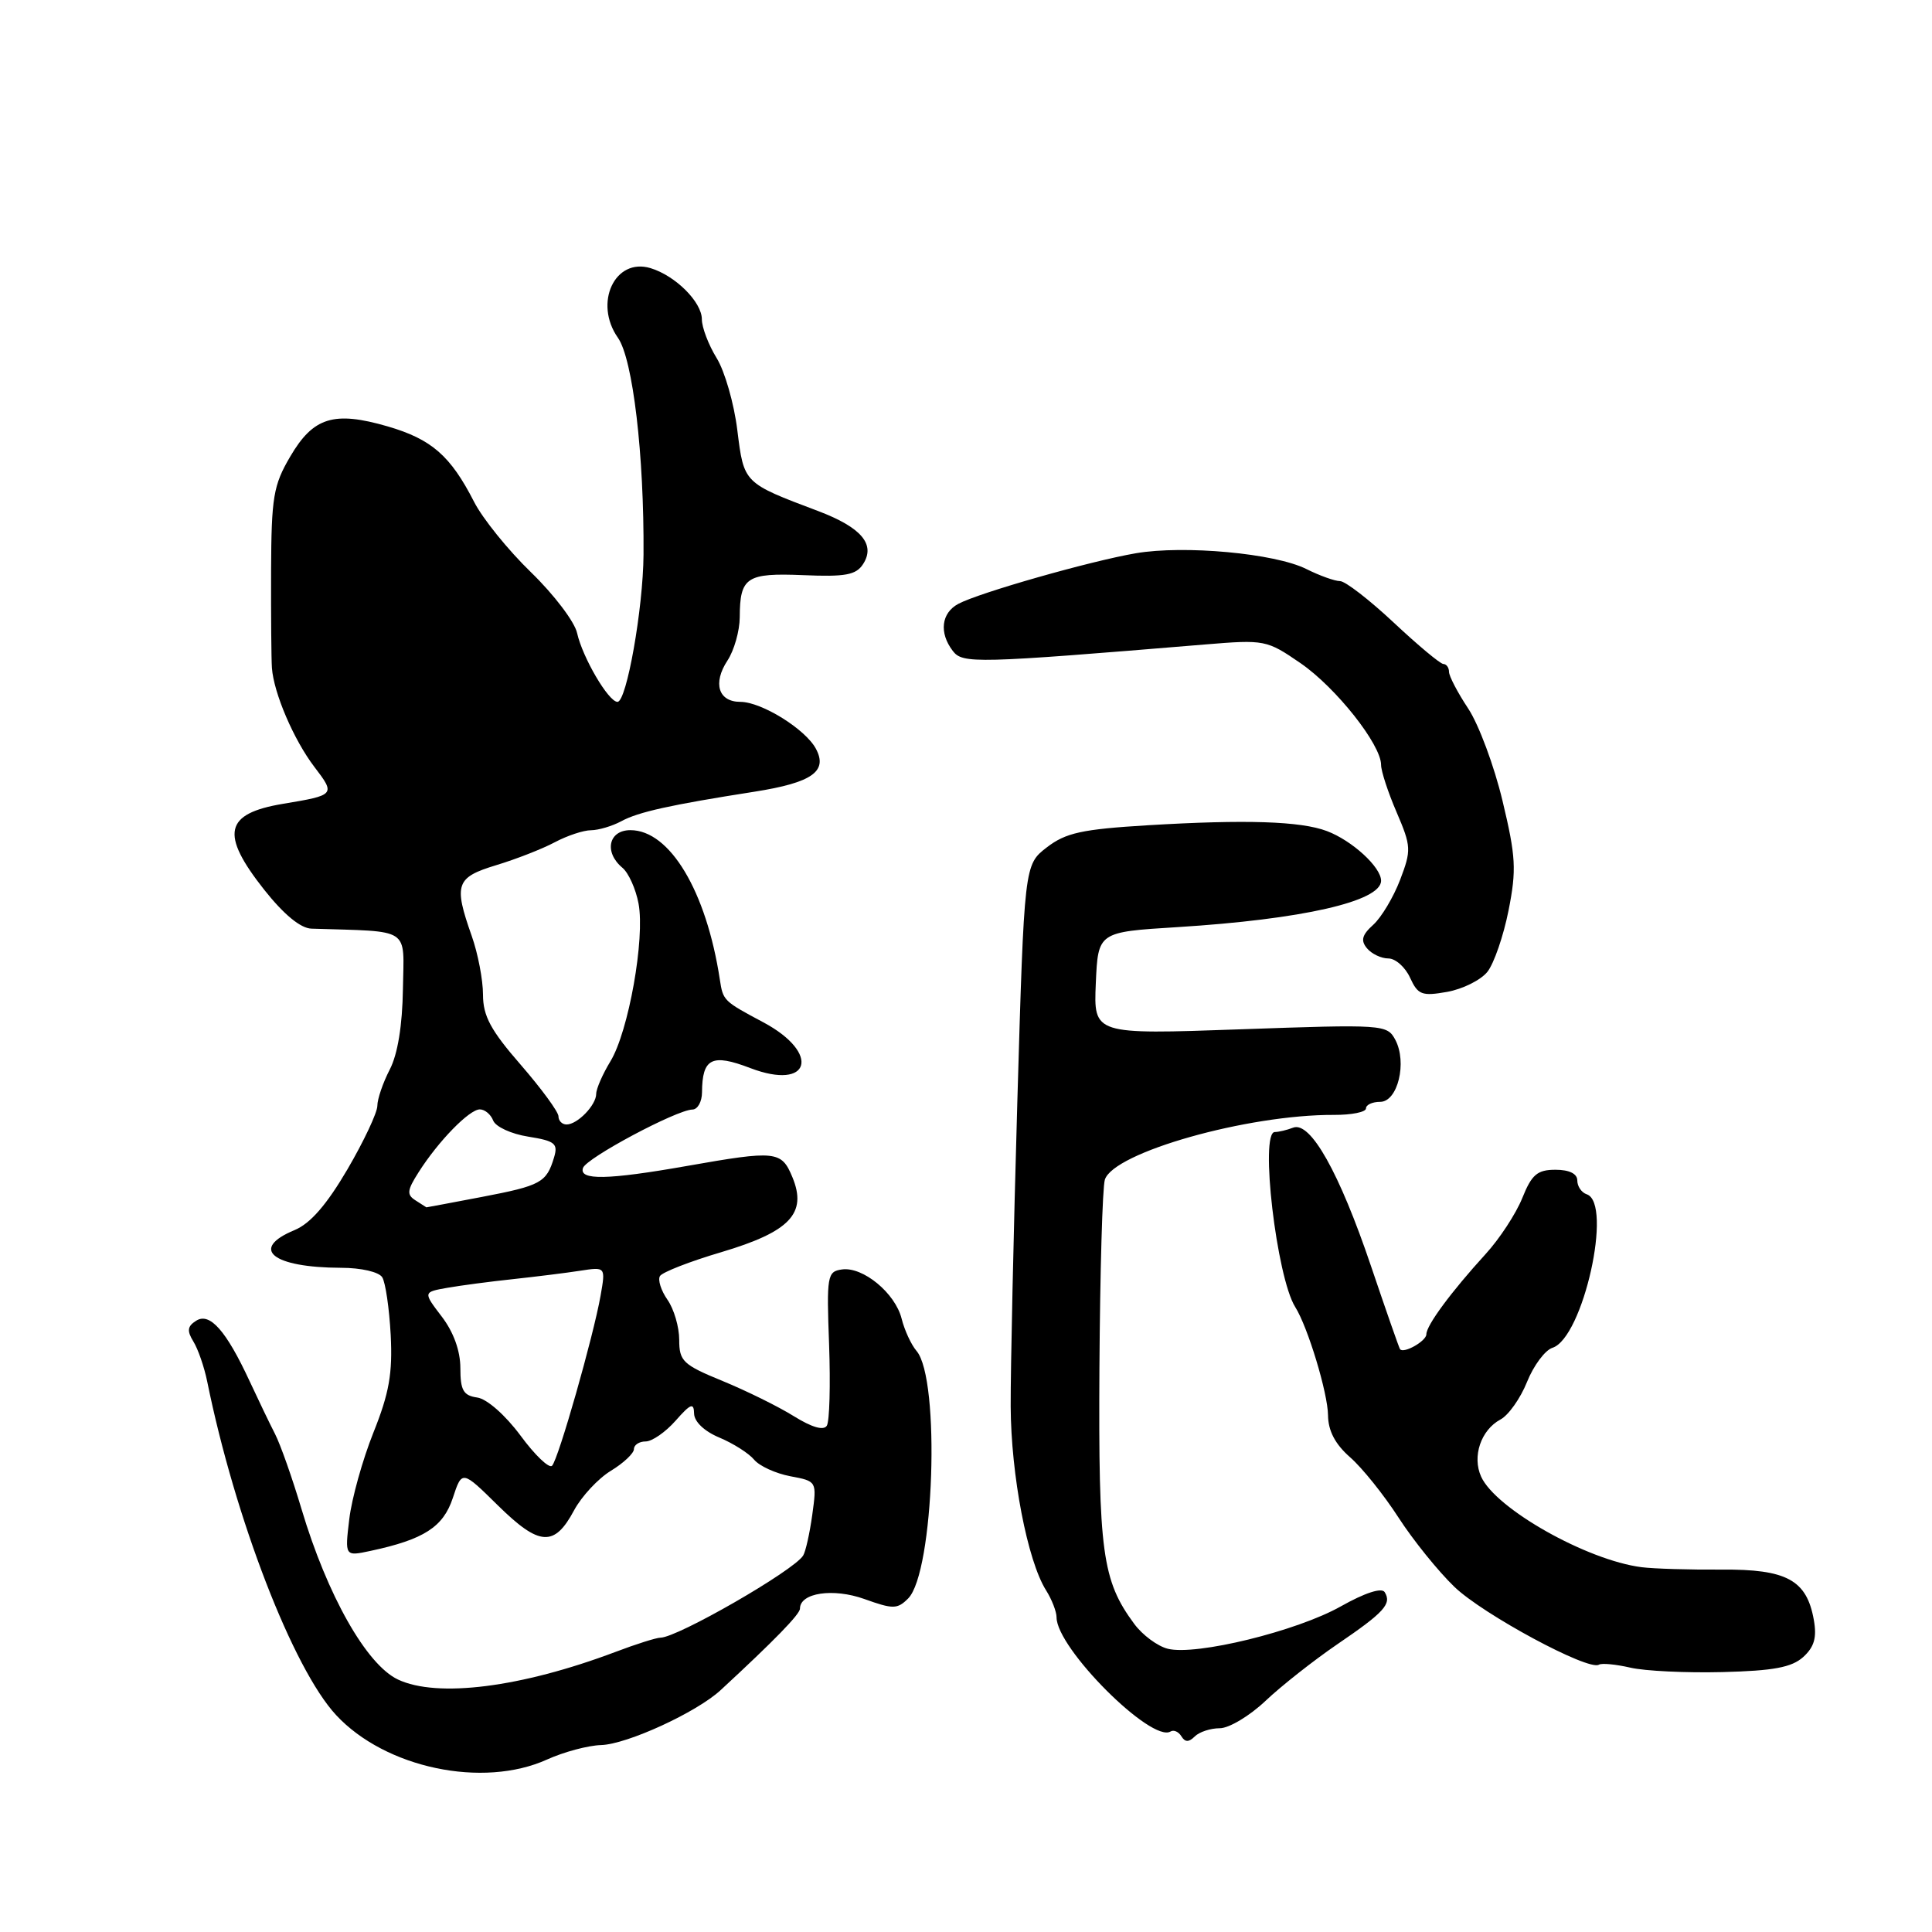 <?xml version="1.0" encoding="UTF-8" standalone="no"?>
<!DOCTYPE svg PUBLIC "-//W3C//DTD SVG 1.1//EN" "http://www.w3.org/Graphics/SVG/1.1/DTD/svg11.dtd" >
<svg xmlns="http://www.w3.org/2000/svg" xmlns:xlink="http://www.w3.org/1999/xlink" version="1.1" viewBox="0 0 256 256">
 <g >
 <path fill="currentColor"
d=" M 72.50 233.14 C 74.71 232.14 77.92 231.28 79.65 231.23 C 83.08 231.13 92.32 226.89 95.50 223.94 C 102.63 217.35 106.00 213.89 106.00 213.15 C 106.00 211.05 110.41 210.40 114.54 211.88 C 118.33 213.24 118.90 213.24 120.33 211.81 C 123.77 208.37 124.64 182.72 121.44 179.00 C 120.74 178.18 119.85 176.26 119.47 174.73 C 118.62 171.34 114.34 167.81 111.56 168.21 C 109.61 168.48 109.52 169.04 109.86 178.18 C 110.05 183.50 109.92 188.33 109.56 188.91 C 109.14 189.59 107.59 189.14 105.20 187.66 C 103.17 186.39 98.91 184.29 95.75 182.99 C 90.50 180.84 90.00 180.36 90.00 177.54 C 90.00 175.84 89.30 173.44 88.44 172.22 C 87.59 171.00 87.14 169.58 87.45 169.08 C 87.77 168.57 91.43 167.14 95.60 165.91 C 104.67 163.21 106.98 160.78 105.00 155.99 C 103.55 152.49 102.85 152.41 91.00 154.50 C 80.50 156.35 76.69 156.42 77.25 154.76 C 77.69 153.44 89.65 147.06 91.75 147.02 C 92.44 147.01 93.01 145.99 93.02 144.75 C 93.05 140.21 94.32 139.57 99.43 141.53 C 107.38 144.56 108.80 139.56 101.16 135.47 C 95.85 132.64 95.81 132.60 95.38 129.78 C 93.59 118.07 88.75 110.00 83.53 110.00 C 80.63 110.00 80.01 112.93 82.47 114.98 C 83.28 115.65 84.25 117.79 84.61 119.73 C 85.48 124.37 83.29 136.67 80.89 140.62 C 79.85 142.33 79.00 144.28 79.00 144.94 C 79.00 146.43 76.52 149.00 75.07 149.00 C 74.48 149.00 74.00 148.51 74.00 147.92 C 74.00 147.33 71.75 144.26 69.00 141.09 C 65.02 136.52 64.00 134.62 64.00 131.80 C 64.00 129.85 63.33 126.34 62.50 124.00 C 60.09 117.17 60.41 116.26 65.75 114.64 C 68.36 113.85 71.85 112.49 73.50 111.61 C 75.15 110.73 77.32 110.01 78.32 110.01 C 79.31 110.00 81.11 109.47 82.32 108.82 C 84.57 107.59 88.83 106.65 100.00 104.90 C 107.60 103.70 109.72 102.21 108.11 99.21 C 106.72 96.61 100.90 93.00 98.10 93.00 C 95.19 93.00 94.42 90.53 96.39 87.53 C 97.28 86.18 98.01 83.59 98.02 81.79 C 98.04 76.47 98.91 75.90 106.44 76.21 C 112.01 76.45 113.43 76.19 114.36 74.75 C 116.05 72.14 114.14 69.89 108.42 67.72 C 98.50 63.98 98.58 64.06 97.70 57.01 C 97.27 53.48 96.03 49.17 94.95 47.43 C 93.88 45.69 93.00 43.38 93.00 42.31 C 93.00 40.02 89.50 36.53 86.20 35.53 C 81.47 34.10 78.64 40.15 81.88 44.76 C 83.86 47.58 85.36 60.29 85.27 73.50 C 85.22 80.62 83.03 93.00 81.82 93.00 C 80.63 93.00 77.19 87.12 76.47 83.89 C 76.15 82.40 73.40 78.78 70.37 75.84 C 67.34 72.91 63.94 68.70 62.82 66.50 C 59.69 60.38 57.19 58.20 51.37 56.50 C 44.24 54.43 41.51 55.28 38.46 60.49 C 36.22 64.30 35.96 65.87 35.92 75.62 C 35.90 81.60 35.95 87.40 36.03 88.50 C 36.27 91.84 38.93 98.04 41.65 101.61 C 44.47 105.30 44.43 105.36 37.50 106.51 C 29.73 107.81 29.15 110.48 35.01 117.90 C 37.61 121.18 39.82 123.00 41.26 123.05 C 54.63 123.48 53.51 122.74 53.39 131.03 C 53.32 135.86 52.70 139.69 51.64 141.73 C 50.74 143.47 50.00 145.63 50.00 146.53 C 50.00 147.42 48.22 151.21 46.04 154.94 C 43.29 159.63 41.13 162.12 39.04 162.99 C 33.02 165.48 36.08 167.96 45.19 167.99 C 47.85 167.99 50.22 168.54 50.65 169.25 C 51.08 169.94 51.58 173.37 51.77 176.89 C 52.03 181.98 51.57 184.60 49.48 189.82 C 48.04 193.42 46.60 198.58 46.28 201.30 C 45.69 206.23 45.69 206.23 49.10 205.50 C 56.17 203.99 58.73 202.34 60.00 198.49 C 61.22 194.79 61.22 194.79 65.99 199.49 C 71.47 204.88 73.46 205.01 76.07 200.12 C 77.07 198.27 79.26 195.91 80.94 194.89 C 82.62 193.87 84.00 192.57 84.00 192.01 C 84.00 191.46 84.70 191.00 85.55 191.00 C 86.40 191.00 88.19 189.76 89.52 188.25 C 91.51 185.99 91.94 185.82 91.97 187.30 C 91.99 188.38 93.33 189.66 95.33 190.49 C 97.16 191.26 99.23 192.57 99.93 193.42 C 100.63 194.26 102.78 195.24 104.72 195.61 C 108.24 196.27 108.24 196.27 107.63 200.72 C 107.29 203.16 106.75 205.60 106.42 206.12 C 105.20 208.11 89.76 216.99 87.52 217.00 C 86.98 217.00 84.28 217.85 81.52 218.90 C 69.05 223.60 57.93 225.01 52.72 222.54 C 48.55 220.56 43.37 211.40 39.95 199.95 C 38.73 195.85 37.15 191.38 36.44 190.00 C 35.73 188.62 34.22 185.47 33.07 183.00 C 29.97 176.32 27.80 173.86 26.00 175.00 C 24.83 175.73 24.75 176.34 25.62 177.75 C 26.24 178.75 27.06 181.13 27.45 183.03 C 31.15 201.24 38.82 221.09 44.53 227.25 C 51.05 234.28 63.99 237.00 72.50 233.14 Z  M 161.63 229.00 C 162.85 229.00 165.58 227.37 167.68 225.38 C 169.78 223.39 174.06 220.02 177.19 217.88 C 183.42 213.64 184.44 212.52 183.48 210.97 C 183.09 210.33 180.87 211.05 177.67 212.85 C 171.84 216.14 158.48 219.41 154.74 218.47 C 153.38 218.13 151.38 216.65 150.29 215.17 C 146.04 209.42 145.54 205.69 145.68 181.31 C 145.76 168.56 146.08 157.31 146.40 156.31 C 147.55 152.70 165.30 147.68 176.75 147.73 C 179.09 147.74 181.00 147.36 181.00 146.87 C 181.00 146.39 181.84 146.00 182.88 146.00 C 185.21 146.00 186.48 140.77 184.88 137.77 C 183.80 135.75 183.31 135.72 164.34 136.39 C 144.91 137.08 144.91 137.08 145.20 130.29 C 145.50 123.50 145.50 123.50 156.00 122.85 C 172.54 121.82 183.00 119.44 183.00 116.70 C 183.00 114.90 179.16 111.38 175.82 110.12 C 172.36 108.81 165.07 108.57 152.10 109.35 C 143.35 109.88 141.22 110.35 138.71 112.28 C 135.72 114.59 135.72 114.59 134.80 146.04 C 134.30 163.34 133.90 181.48 133.92 186.35 C 133.96 195.45 136.14 206.80 138.60 210.71 C 139.37 211.93 140.00 213.55 140.00 214.31 C 140.00 218.40 152.59 230.99 155.11 229.43 C 155.53 229.18 156.17 229.46 156.54 230.07 C 157.03 230.87 157.53 230.87 158.31 230.09 C 158.91 229.49 160.40 229.00 161.63 229.00 Z  M 238.94 219.56 C 240.40 218.23 240.76 216.98 240.34 214.64 C 239.40 209.35 236.74 207.91 228.09 207.98 C 223.91 208.01 219.15 207.87 217.50 207.66 C 210.26 206.73 198.20 199.93 196.26 195.67 C 195.04 192.99 196.23 189.48 198.82 188.09 C 199.89 187.52 201.47 185.28 202.34 183.11 C 203.21 180.94 204.73 178.90 205.71 178.59 C 209.76 177.29 213.75 159.42 210.25 158.25 C 209.56 158.02 209.00 157.20 209.00 156.42 C 209.00 155.52 207.94 155.00 206.11 155.00 C 203.70 155.00 202.96 155.63 201.71 158.75 C 200.88 160.81 198.70 164.15 196.85 166.17 C 192.28 171.18 189.00 175.62 189.00 176.80 C 189.00 177.70 185.98 179.41 185.51 178.77 C 185.39 178.62 183.66 173.66 181.66 167.75 C 177.47 155.36 173.64 148.54 171.35 149.42 C 170.52 149.74 169.42 150.00 168.92 150.00 C 166.90 150.00 169.15 169.24 171.62 173.18 C 173.29 175.82 175.94 184.58 175.97 187.53 C 175.99 189.59 176.92 191.37 178.90 193.10 C 180.49 194.49 183.37 198.08 185.30 201.07 C 187.23 204.06 190.56 208.19 192.71 210.26 C 196.49 213.91 210.47 221.44 211.86 220.58 C 212.24 220.35 214.11 220.53 216.02 220.97 C 217.94 221.42 223.43 221.68 228.23 221.56 C 234.99 221.39 237.41 220.94 238.94 219.56 Z  M 197.09 128.77 C 197.96 127.67 199.22 124.01 199.89 120.64 C 200.96 115.24 200.86 113.49 199.09 106.11 C 197.99 101.50 195.94 95.99 194.54 93.88 C 193.14 91.77 192.00 89.58 192.00 89.02 C 192.00 88.46 191.66 87.99 191.25 87.98 C 190.84 87.97 187.87 85.49 184.66 82.48 C 181.44 79.47 178.25 77.00 177.56 77.00 C 176.87 77.00 174.86 76.28 173.08 75.39 C 168.93 73.32 156.91 72.21 150.50 73.31 C 144.44 74.35 129.74 78.54 126.99 80.01 C 124.72 81.22 124.41 83.85 126.25 86.25 C 127.55 87.96 129.22 87.92 159.62 85.40 C 167.60 84.74 167.84 84.79 172.35 87.89 C 177.03 91.12 183.00 98.66 183.00 101.35 C 183.00 102.17 183.92 104.99 185.06 107.63 C 187.00 112.16 187.02 112.65 185.52 116.59 C 184.64 118.88 183.05 121.55 181.97 122.53 C 180.47 123.88 180.27 124.62 181.13 125.65 C 181.74 126.39 183.02 127.00 183.96 127.00 C 184.91 127.00 186.20 128.15 186.84 129.55 C 187.88 131.82 188.40 132.02 191.75 131.43 C 193.81 131.06 196.21 129.87 197.09 128.77 Z  M 68.97 190.22 C 66.96 187.51 64.52 185.36 63.24 185.18 C 61.40 184.92 61.00 184.23 61.00 181.27 C 61.00 179.00 60.10 176.50 58.53 174.45 C 56.06 171.21 56.06 171.21 59.28 170.64 C 61.05 170.33 64.97 169.81 68.00 169.49 C 71.03 169.16 75.02 168.67 76.87 168.38 C 80.25 167.86 80.25 167.86 79.58 171.68 C 78.63 177.07 73.99 193.36 73.15 194.22 C 72.77 194.62 70.88 192.82 68.97 190.22 Z  M 55.08 159.07 C 53.87 158.31 53.93 157.74 55.46 155.34 C 58.07 151.22 62.19 147.00 63.58 147.00 C 64.24 147.00 65.04 147.67 65.35 148.48 C 65.67 149.30 67.75 150.26 69.99 150.61 C 73.55 151.18 73.97 151.53 73.41 153.38 C 72.41 156.70 71.68 157.10 63.85 158.60 C 59.81 159.37 56.50 159.99 56.50 159.98 C 56.50 159.98 55.86 159.56 55.08 159.07 Z "/>
</g>
</svg>